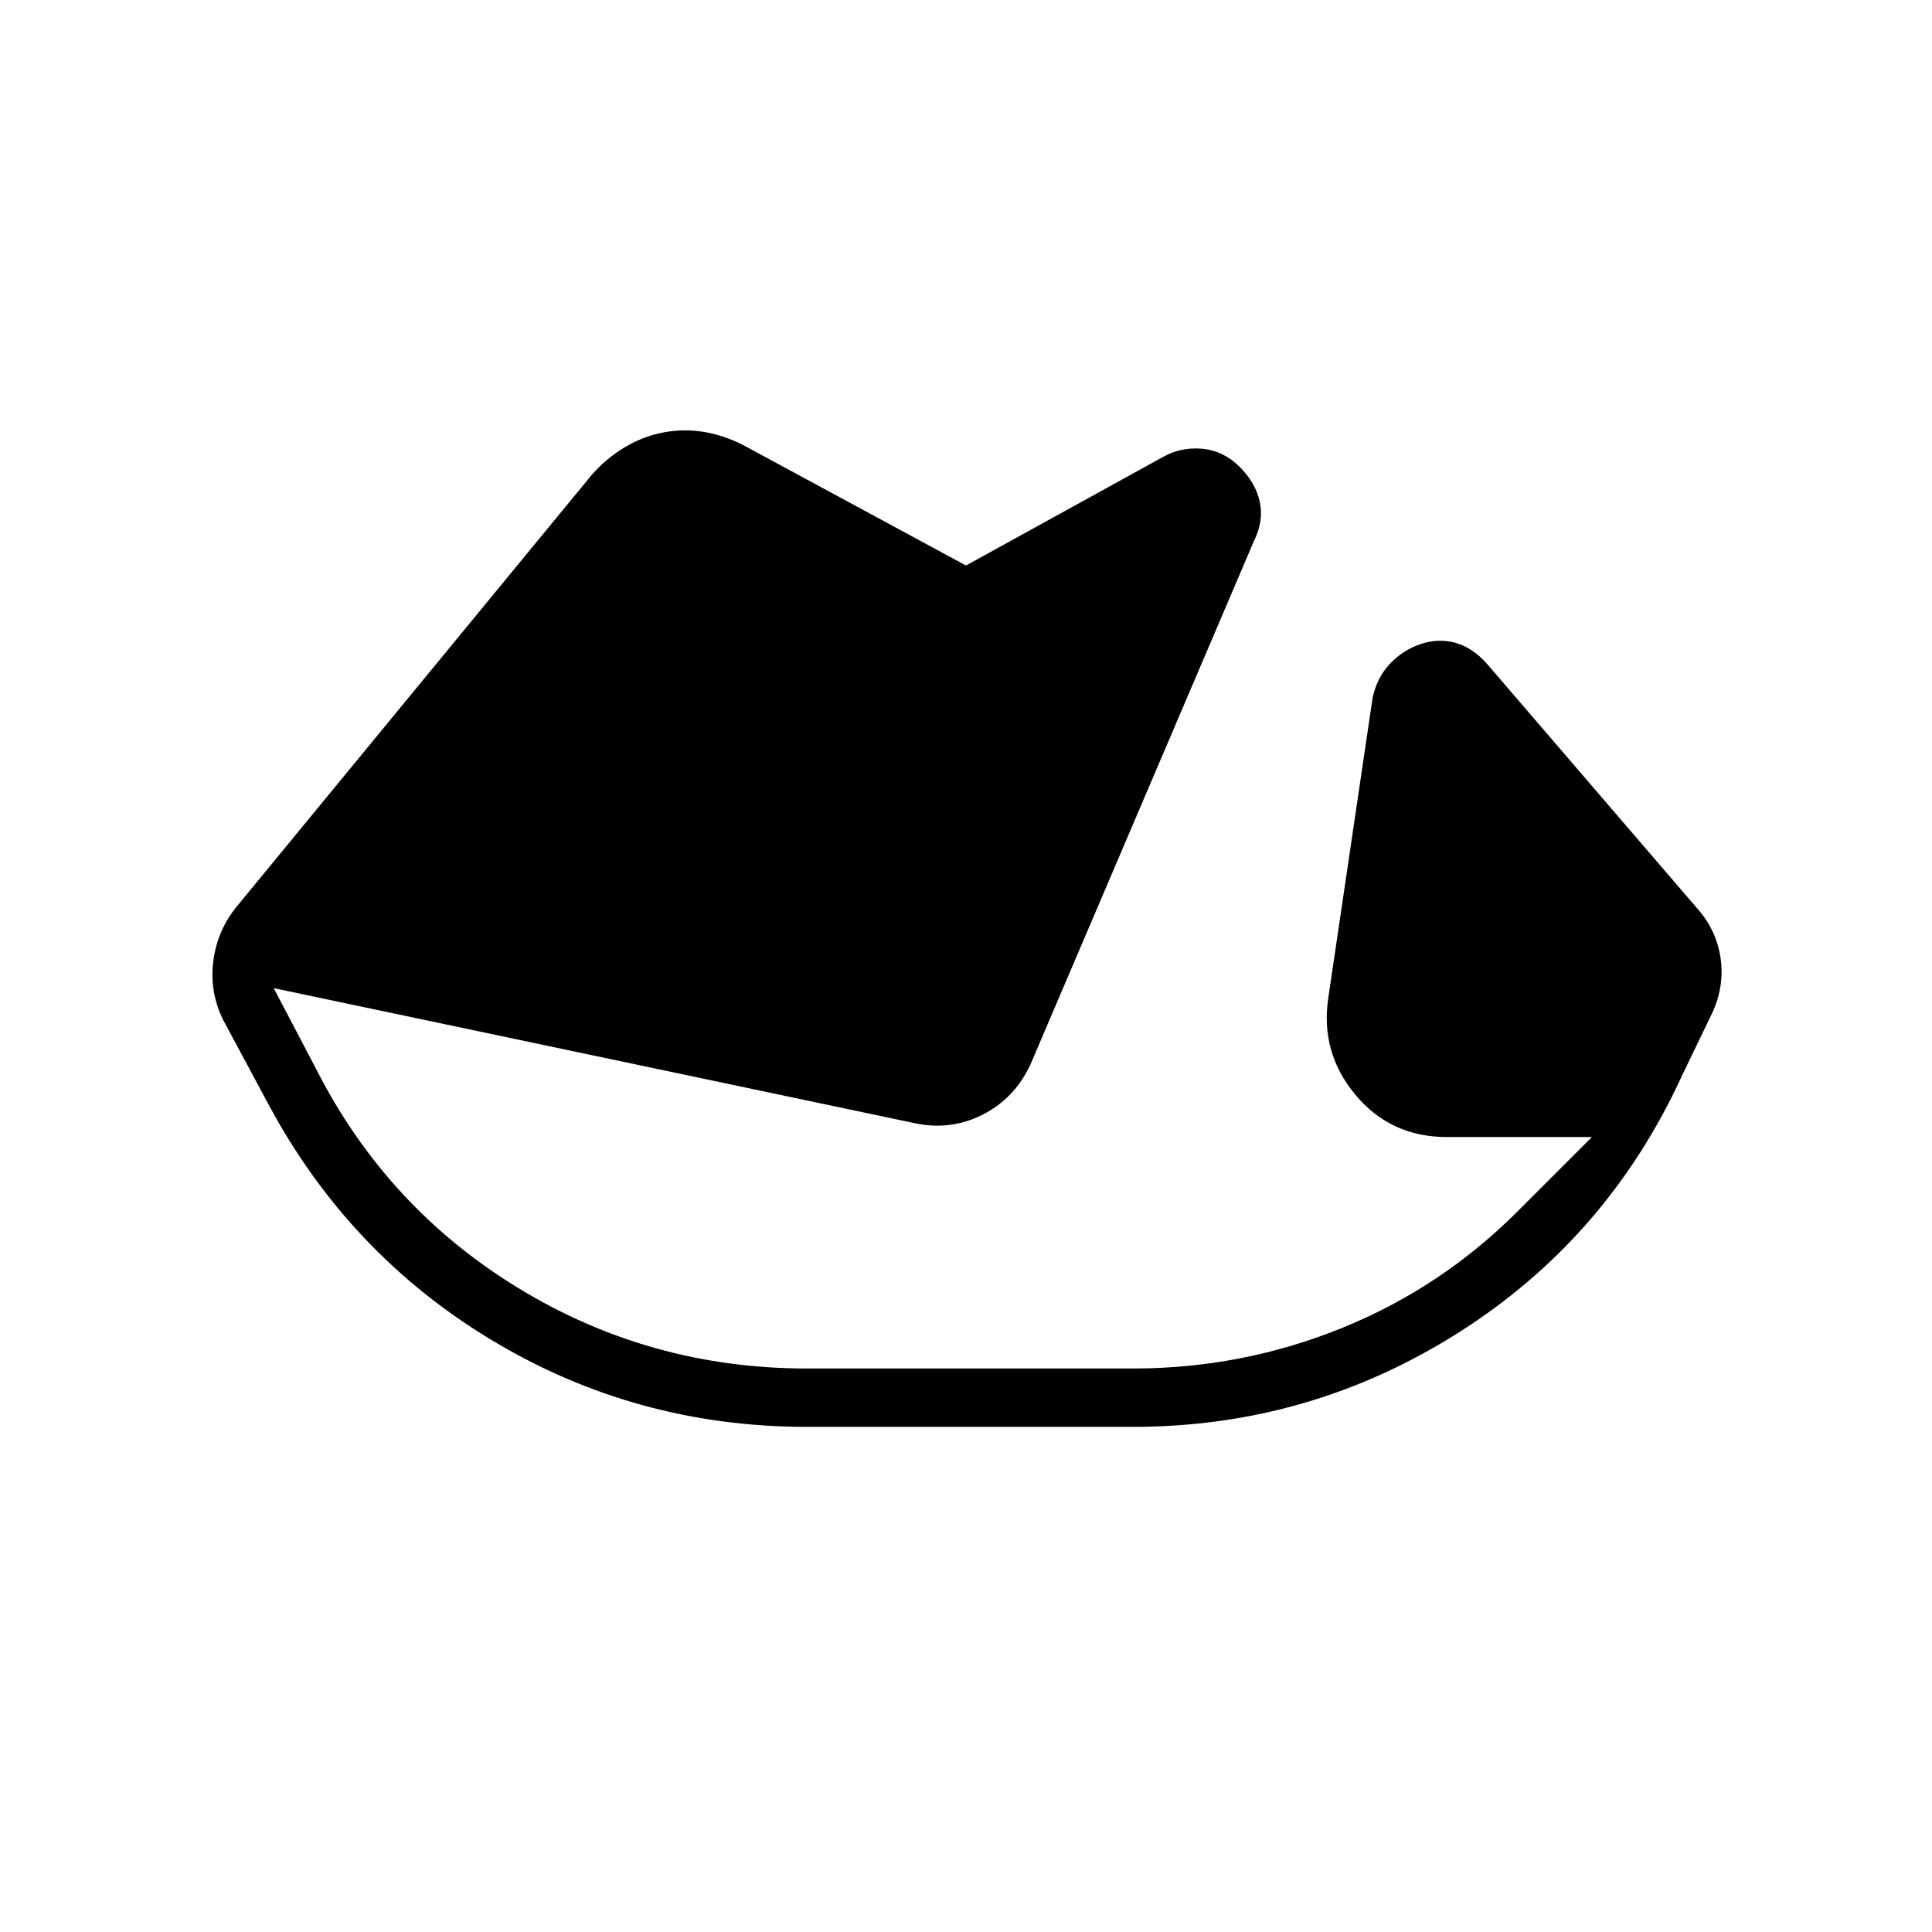 <svg xmlns="http://www.w3.org/2000/svg" height="24" viewBox="0 96 960 960" width="24"><path d="M401 805q-85 0-156.5-43T133 644l-22-41q-7-14-5-29.5t12-27.5l176-214q7-8 16-13.5t19-7.5q10-2 20-.5t20 6.5l111 60 98-54q9-5 19.5-4t18.5 9q8 8 10 17.5t-3 19.5L512 625q-8 17-24 25t-34 4l-318-67 21 40q35 69 100.5 109T401 776h162q54 0 103.5-20t87.5-58l37-37h-72q-28 0-45.5-21T660 592l22-149q2-10 8.5-17t15.5-10q9-3 17.5-.5T739 426l104 121q10 11 12 25.5t-5 28.5l-14 29q-37 81-111 128t-162 47H401Z"/></svg>